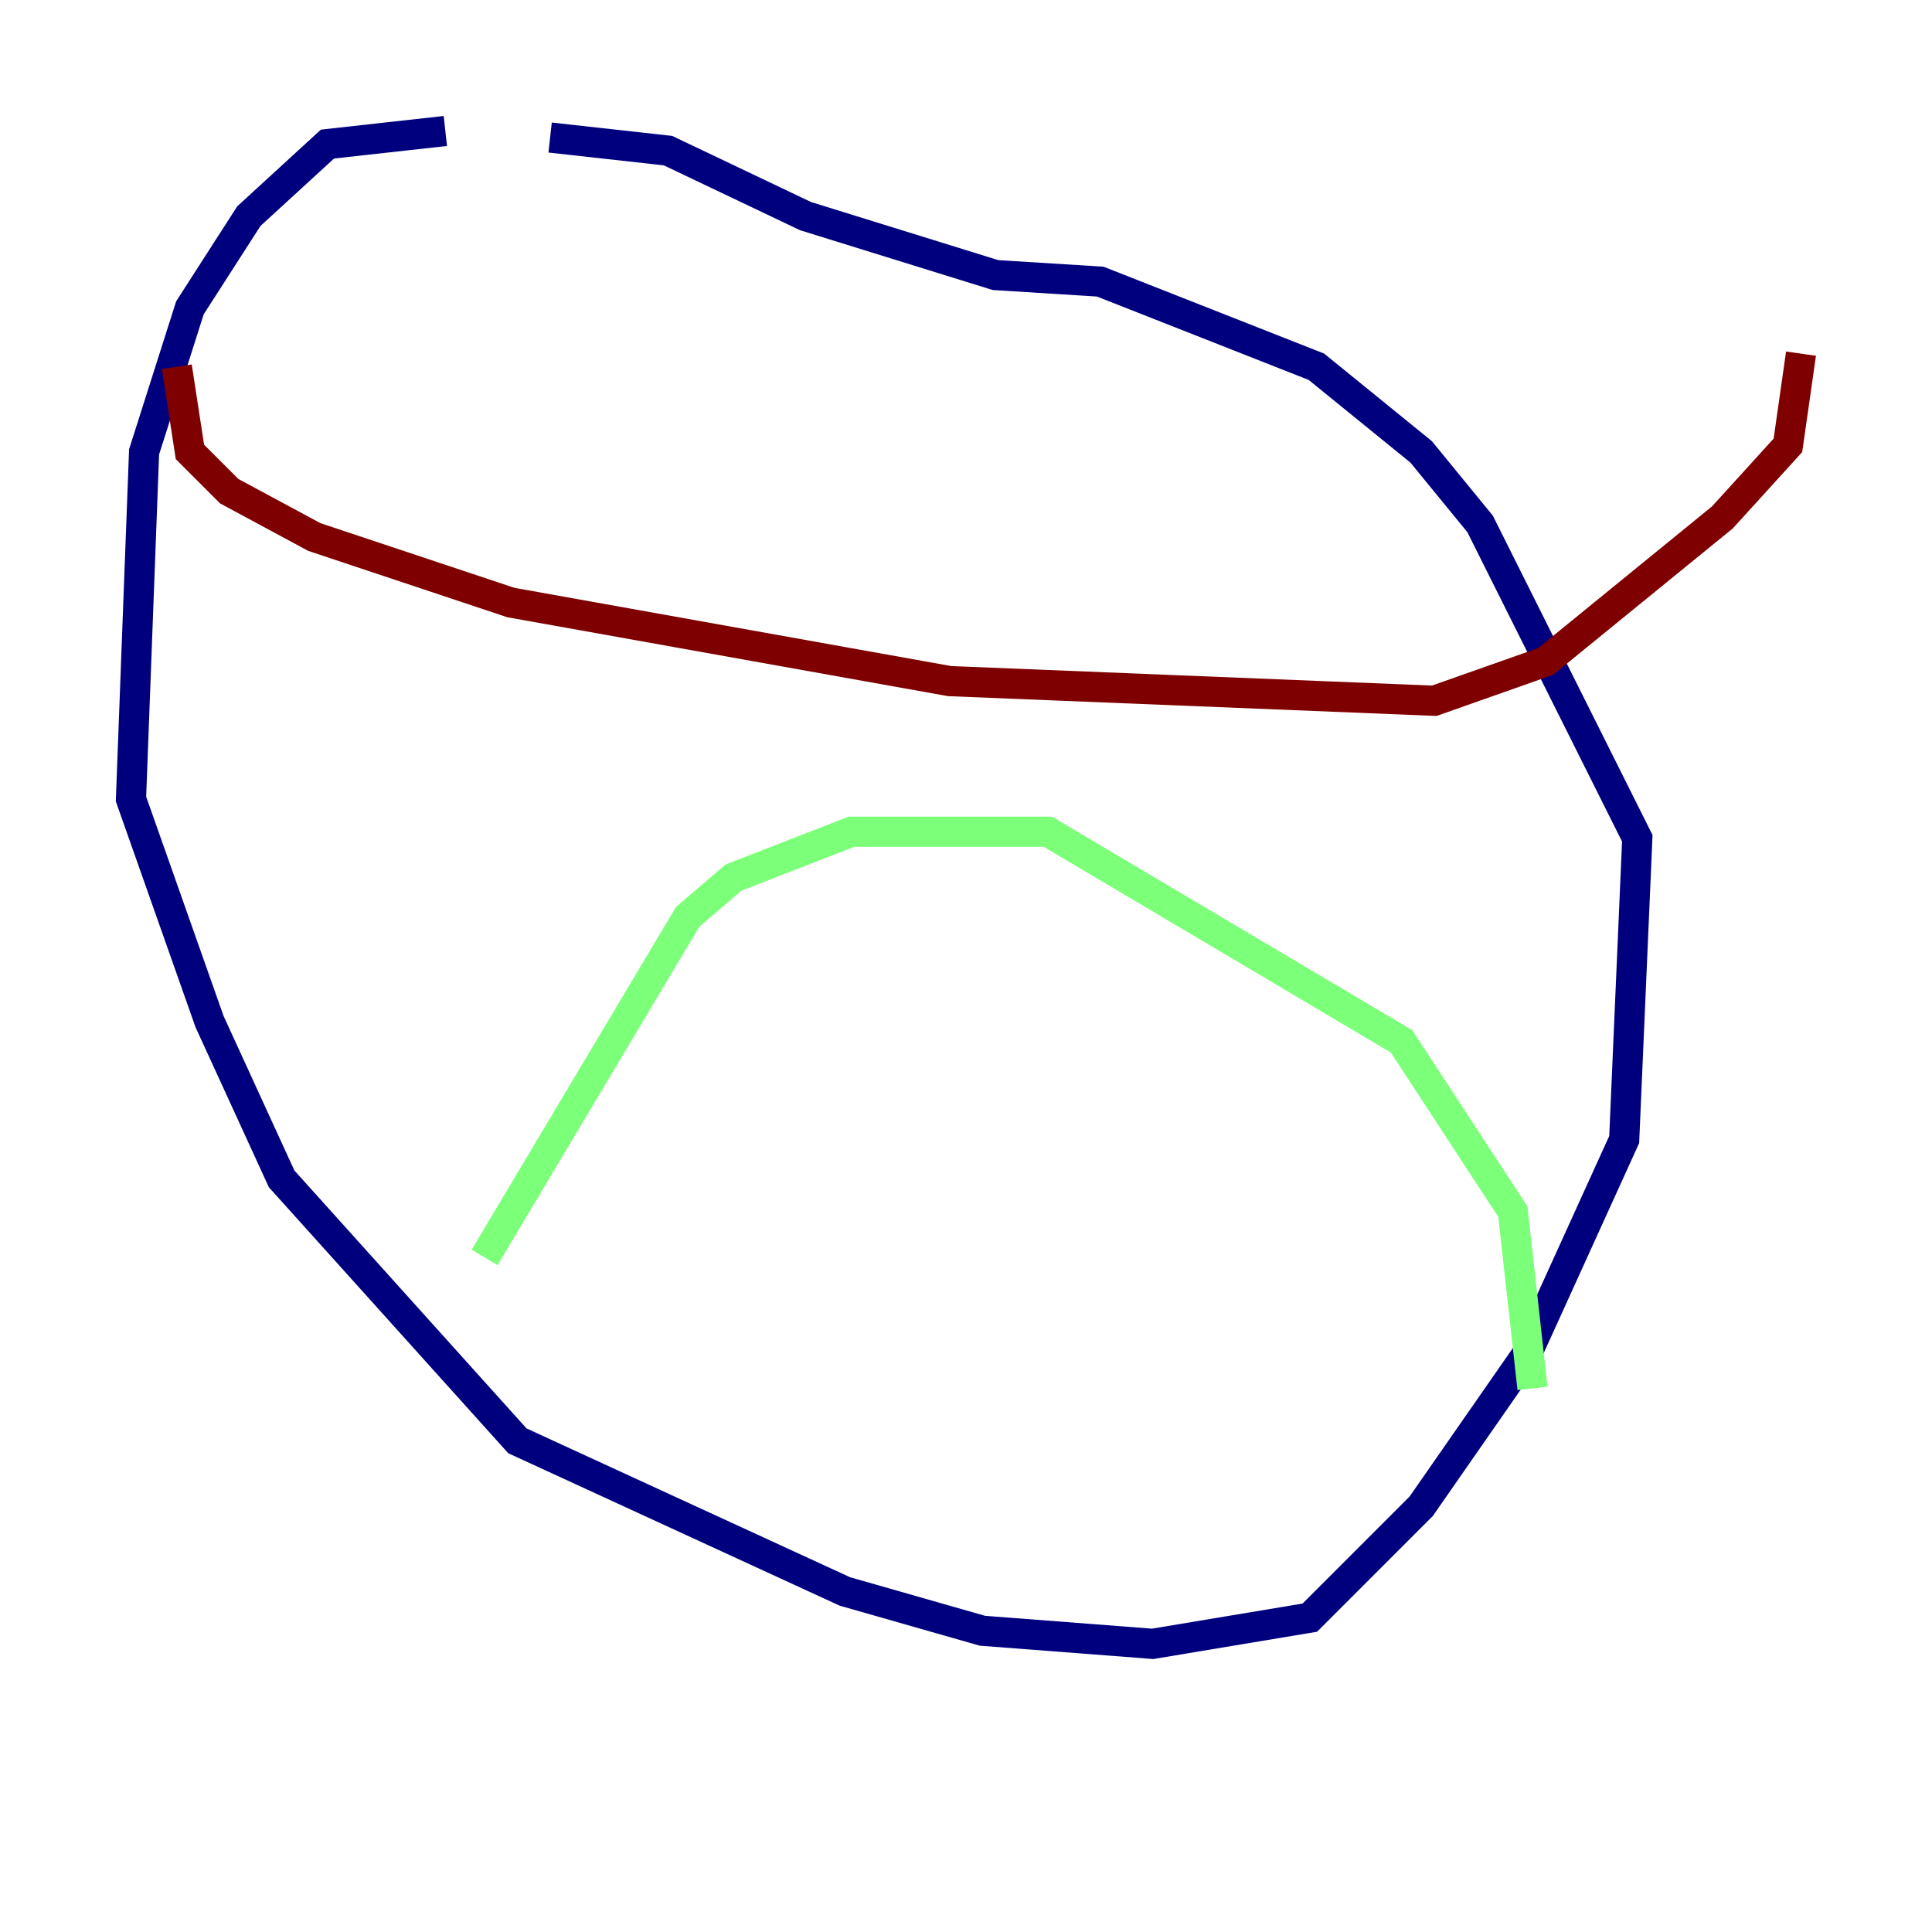 <?xml version="1.0" encoding="utf-8" ?>
<svg baseProfile="tiny" height="128" version="1.2" viewBox="0,0,128,128" width="128" xmlns="http://www.w3.org/2000/svg" xmlns:ev="http://www.w3.org/2001/xml-events" xmlns:xlink="http://www.w3.org/1999/xlink"><defs /><polyline fill="none" points="29.505,8.678 21.695,9.546 16.488,14.319 12.583,20.393 9.546,29.939 8.678,52.936 13.885,67.688 18.658,78.102 34.278,95.458 55.973,105.437 65.085,108.041 76.366,108.909 86.78,107.173 94.156,99.797 101.098,89.817 107.607,75.498 108.475,55.539 98.061,34.712 94.156,29.939 87.214,24.298 72.895,18.658 65.953,18.224 53.37,14.319 44.258,9.98 36.447,9.112" stroke="#00007f" stroke-width="2" /><polyline fill="none" points="32.108,83.308 45.559,60.746 48.597,58.142 56.407,55.105 69.424,55.105 92.854,68.99 100.231,80.271 101.532,91.986" stroke="#7cff79" stroke-width="2" /><polyline fill="none" points="11.715,24.298 12.583,29.939 15.186,32.542 20.827,35.58 33.844,39.919 62.915,45.125 95.024,46.427 102.4,43.824 114.115,34.278 118.454,29.505 119.322,23.43" stroke="#7f0000" stroke-width="2" /></svg>